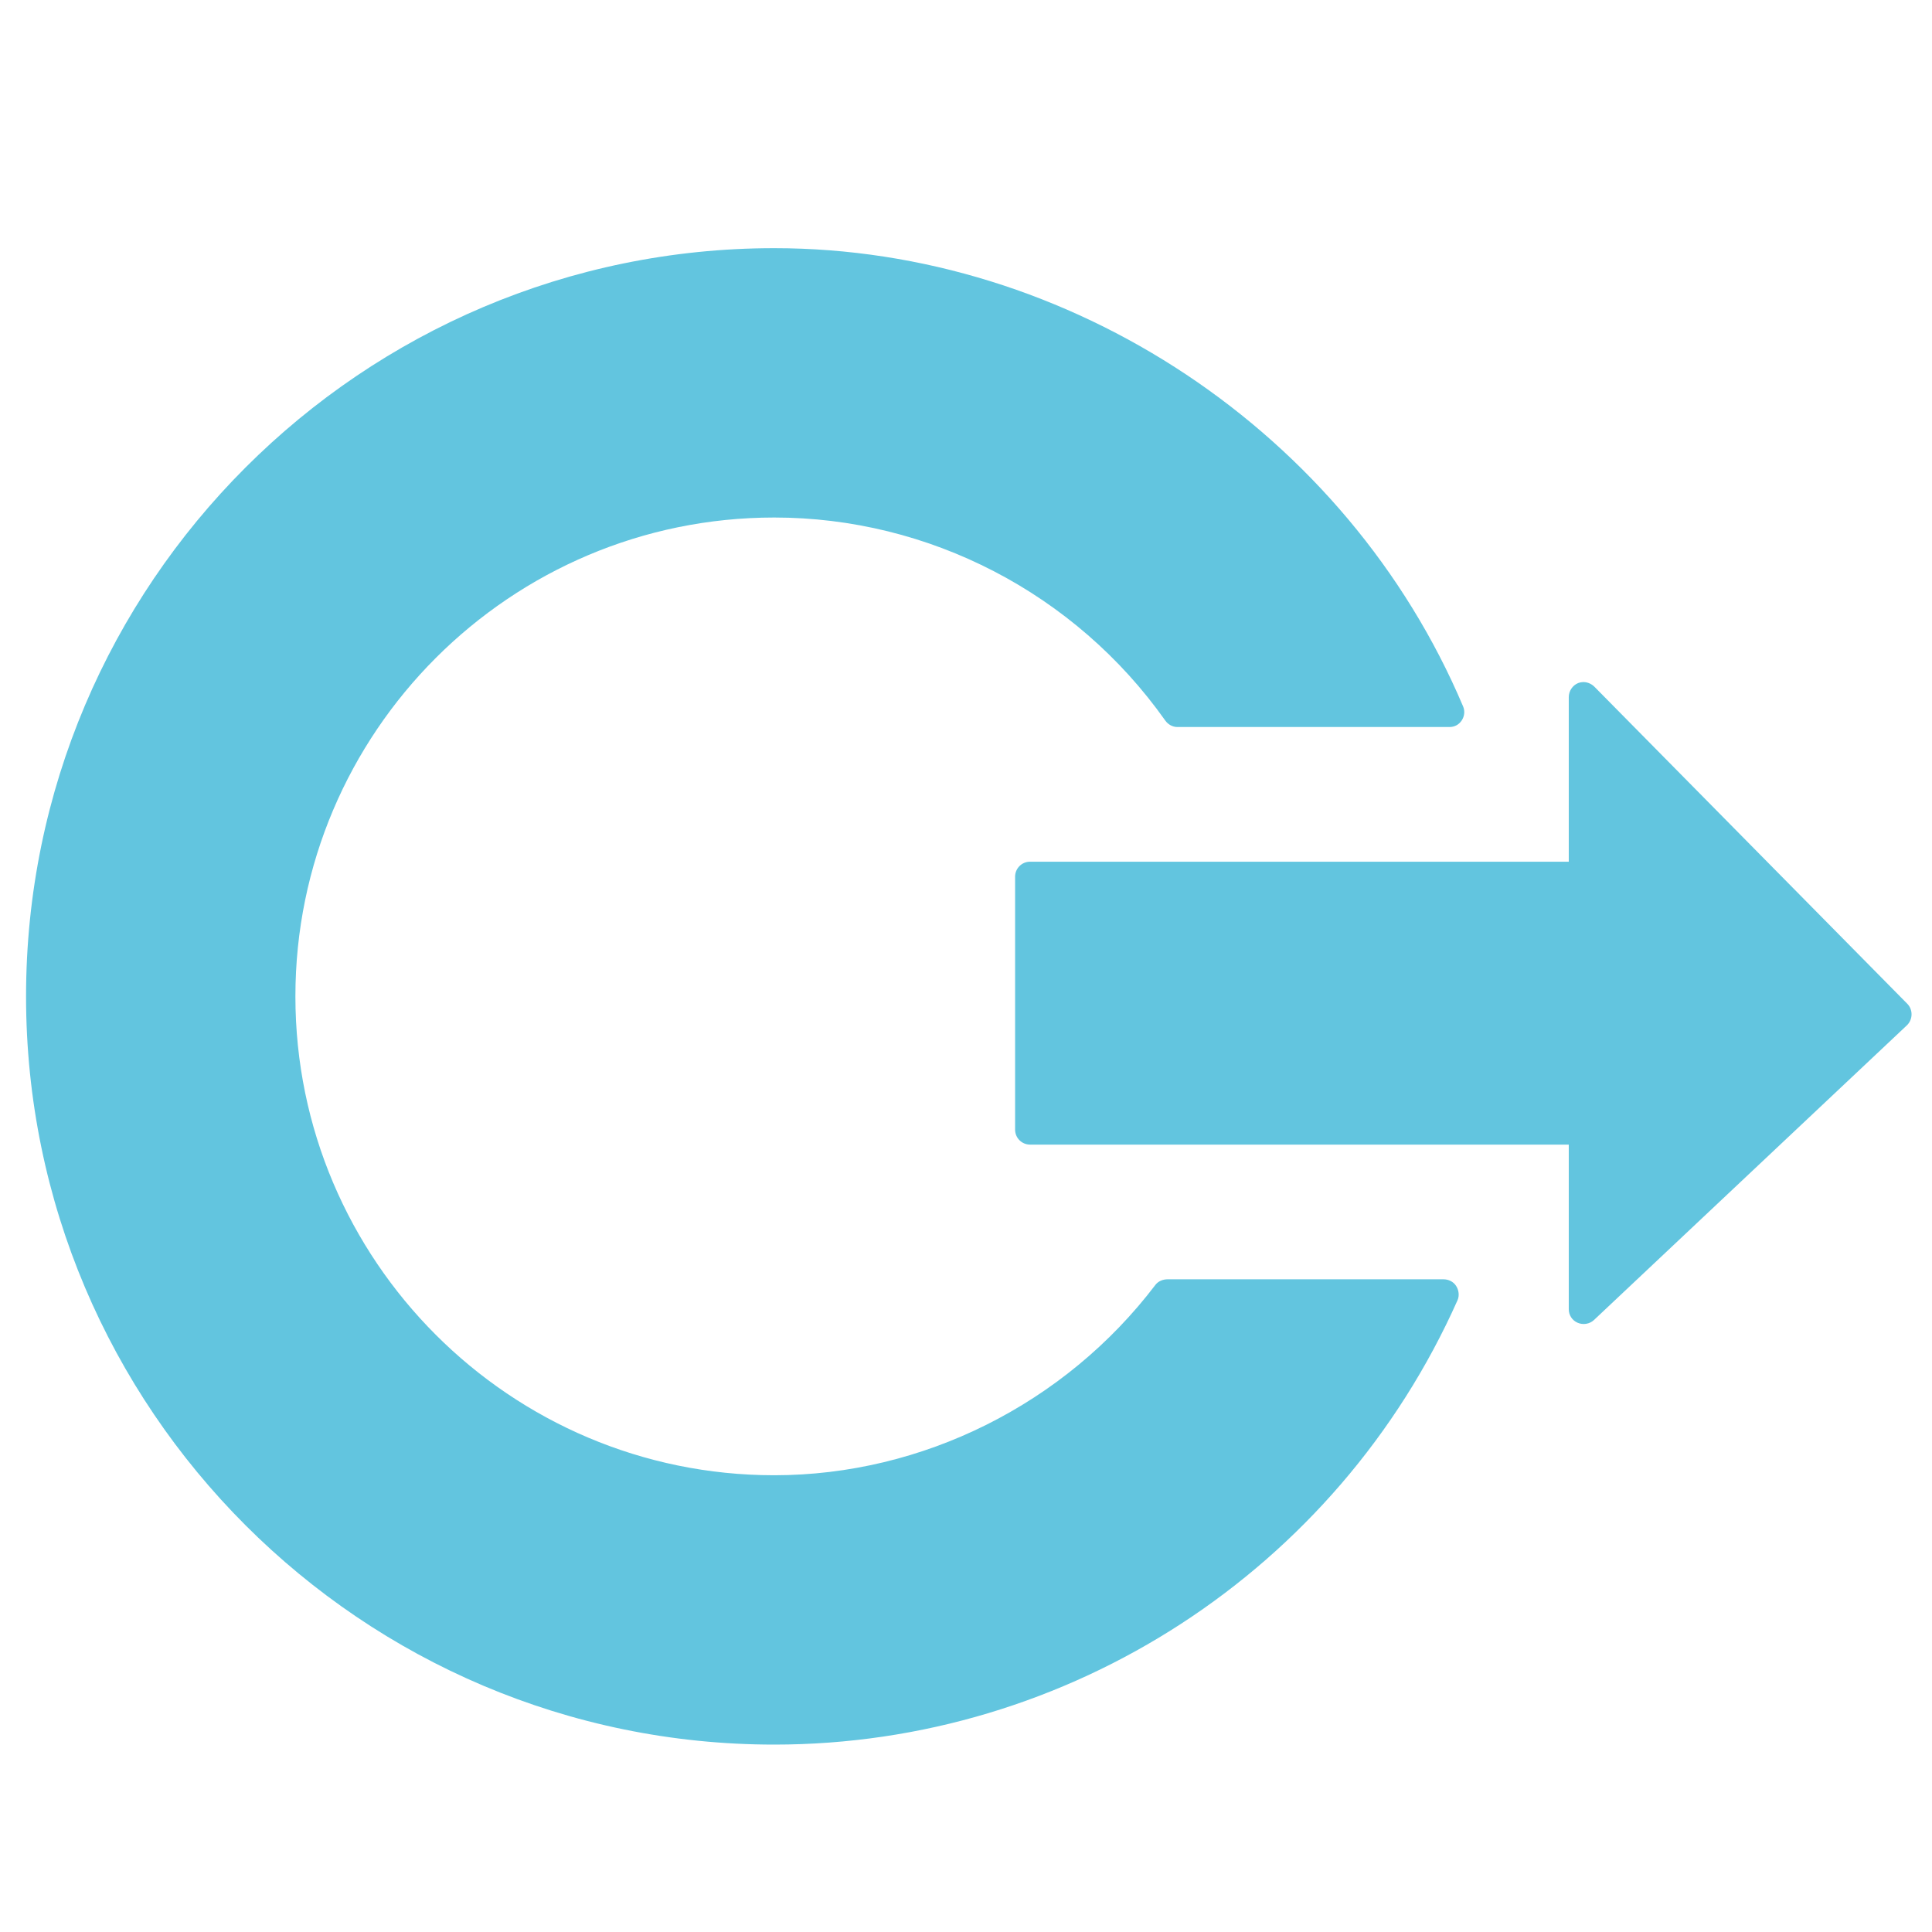 <?xml version="1.0" encoding="UTF-8" standalone="no"?>
<svg
   xmlns:dc="http://purl.org/dc/elements/1.1/"
   xmlns:cc="http://creativecommons.org/ns#"
   xmlns:rdf="http://www.w3.org/1999/02/22-rdf-syntax-ns#"
   xmlns:svg="http://www.w3.org/2000/svg"
   xmlns="http://www.w3.org/2000/svg"
   xmlns:sodipodi="http://sodipodi.sourceforge.net/DTD/sodipodi-0.dtd"
   xmlns:inkscape="http://www.inkscape.org/namespaces/inkscape"
   width="128"
   height="128"
   version="1.1"
   id="svg4"
   sodipodi:docname="logout.svg"
   inkscape:version="1.0.1 (3bc2e813f5, 2020-09-07, custom)">
  <defs
     id="defs8" />
  <sodipodi:namedview
     pagecolor="#ffffff"
     bordercolor="#666666"
     borderopacity="1"
     objecttolerance="10"
     gridtolerance="10"
     guidetolerance="10"
     inkscape:pageopacity="0"
     inkscape:pageshadow="2"
     inkscape:window-width="928"
     inkscape:window-height="1022"
     id="namedview6"
     showgrid="false"
     inkscape:zoom="4.3697917"
     inkscape:cx="51.63774"
     inkscape:cy="41.152334"
     inkscape:window-x="2884"
     inkscape:window-y="38"
     inkscape:window-maximized="0"
     inkscape:current-layer="svg4" />
  <path
     d="m 51.297,16.442 c -27.334,0 -49.571,22.238 -49.571,49.571 0,27.334 22.238,49.571 49.571,49.571 19.517,0 37.294,-11.55 45.265,-29.433 0.138,-0.307 0.089,-0.678 -0.093,-0.96 -0.183,-0.281 -0.5,-0.434 -0.837,-0.434 H 77.353 c -0.31,-3e-6 -0.618,0.125 -0.806,0.372 -5.992,7.886 -15.43,12.61 -25.25,12.61 -17.494,0 -31.726,-14.232 -31.726,-31.726 -1e-6,-17.494 14.232,-31.726 31.726,-31.726 10.246,0 19.938,5.017 25.901,13.446 0.186,0.263 0.483,0.434 0.806,0.434 h 18.032 c 0.332,4e-6 0.621,-0.156 0.806,-0.434 0.183,-0.277 0.223,-0.623 0.093,-0.929 C 89.251,28.652 70.913,16.442 51.297,16.442 Z m 53.537,28.751 c -0.097,0.009 -0.186,0.024 -0.279,0.062 -0.372,0.153 -0.62,0.528 -0.62,0.929 0,4e-6 0,9.239 0,10.906 -1.903,0 -35.691,0 -35.691,0 -0.548,0 -0.991,0.444 -0.991,0.991 v 16.761 c 0,0.548 0.443,0.991 0.991,0.991 3e-6,-2e-6 33.789,0 35.691,0 0,1.667 0,10.906 0,10.906 0,0.395 0.225,0.742 0.589,0.898 0.364,0.157 0.796,0.085 1.084,-0.186 l 20.727,-19.519 c 0.193,-0.183 0.306,-0.445 0.31,-0.713 0.004,-0.267 -0.091,-0.522 -0.279,-0.713 L 105.639,45.503 c -0.212,-0.214 -0.515,-0.336 -0.806,-0.31 z"
     fill="#62c5df"
     id="path2"
     style="stroke-width:2.839" />
</svg>
